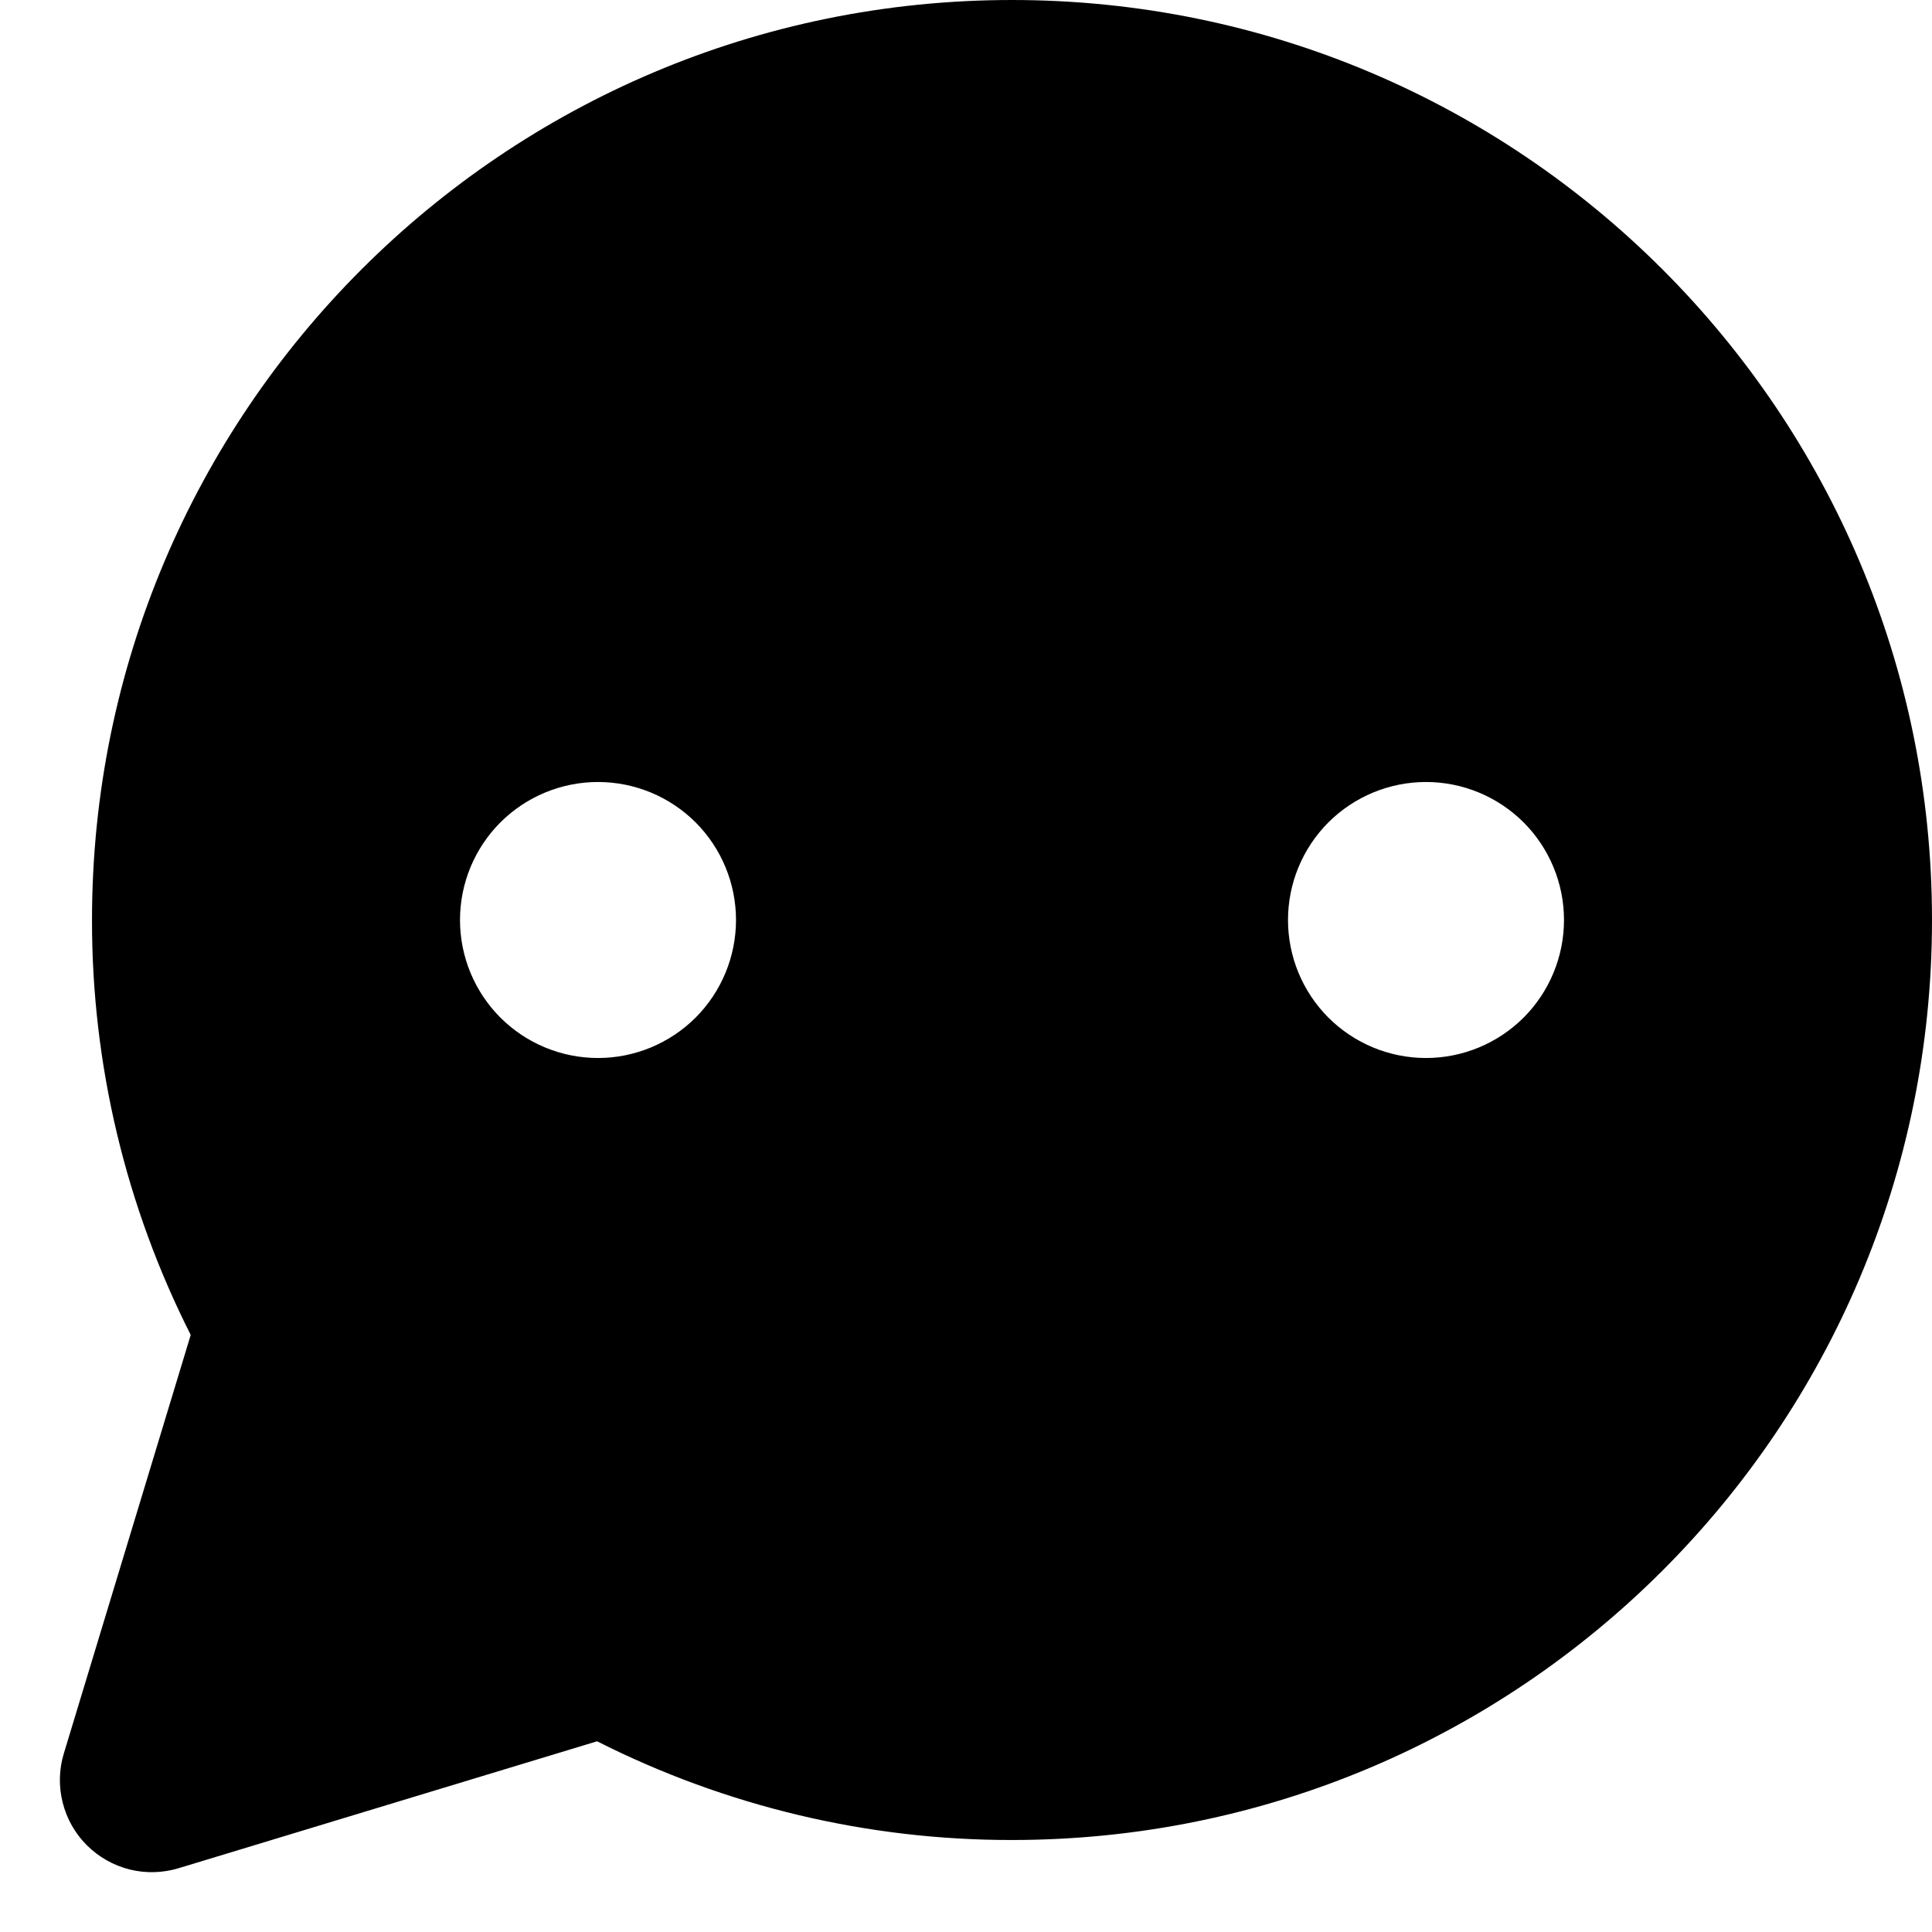 <svg width="21" height="21" viewBox="0 0 21 21" fill="none" xmlns="http://www.w3.org/2000/svg">
<path d="M21 10C21 15.523 16.523 20 11 20C9.433 20.002 7.888 19.634 6.49 18.927L1.94 20.307C1.767 20.359 1.583 20.364 1.407 20.32C1.231 20.275 1.071 20.184 0.943 20.056C0.815 19.928 0.725 19.768 0.681 19.592C0.637 19.416 0.641 19.232 0.694 19.059L2.073 14.51C1.366 13.112 0.998 11.567 1 10C1 4.477 5.477 0 11 0C16.523 0 21 4.477 21 10ZM6.5 11.5C6.898 11.5 7.279 11.342 7.561 11.061C7.842 10.779 8 10.398 8 10C8 9.602 7.842 9.221 7.561 8.939C7.279 8.658 6.898 8.5 6.5 8.5C6.102 8.5 5.721 8.658 5.439 8.939C5.158 9.221 5 9.602 5 10C5 10.398 5.158 10.779 5.439 11.061C5.721 11.342 6.102 11.5 6.5 11.5ZM12.5 10C12.5 10.398 12.342 10.779 12.061 11.061C11.779 11.342 11.398 11.5 11 11.5C10.602 11.5 10.221 11.342 9.939 11.061C9.658 10.779 9.5 10.398 9.5 10C9.5 9.602 9.658 9.221 9.939 8.939C10.221 8.658 10.602 8.5 11 8.5C11.398 8.5 11.779 8.658 12.061 8.939C12.342 9.221 12.5 9.602 12.5 10ZM15.5 11.5C15.898 11.5 16.279 11.342 16.561 11.061C16.842 10.779 17 10.398 17 10C17 9.602 16.842 9.221 16.561 8.939C16.279 8.658 15.898 8.5 15.5 8.5C15.102 8.5 14.721 8.658 14.439 8.939C14.158 9.221 14 9.602 14 10C14 10.398 14.158 10.779 14.439 11.061C14.721 11.342 15.102 11.5 15.5 11.5Z" fill="black"/>
</svg>
